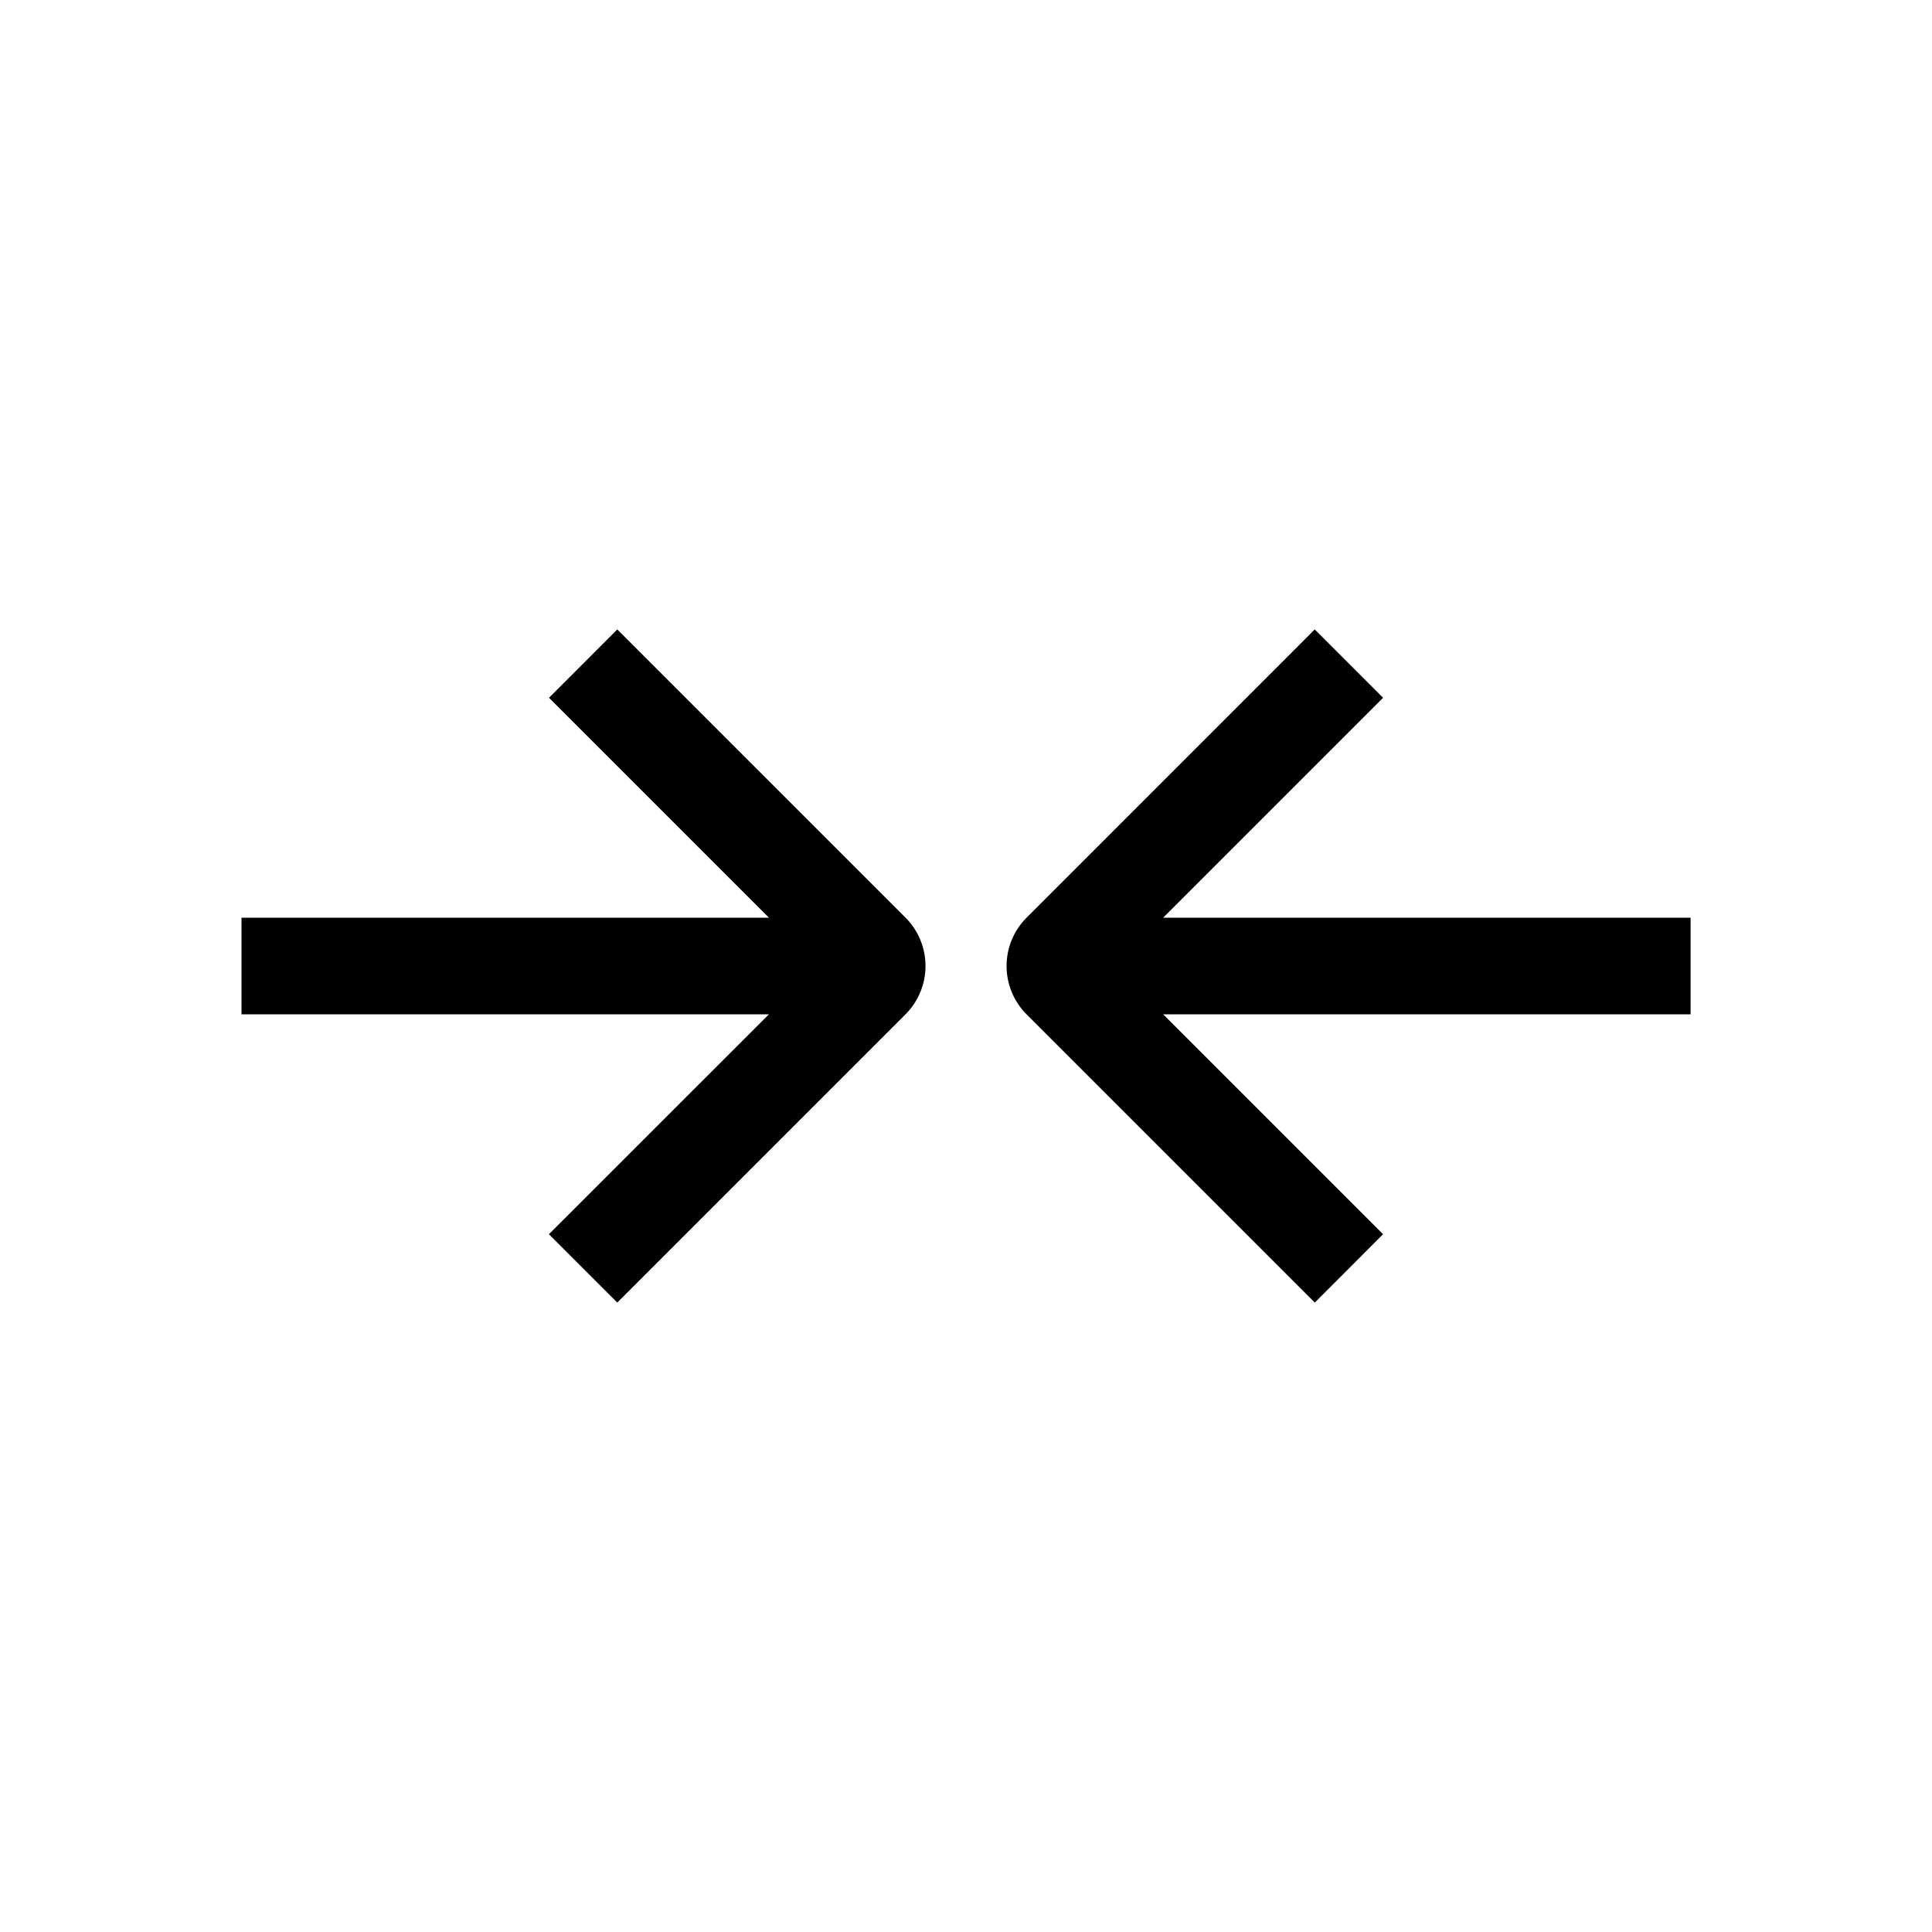 <svg width="24" height="24" viewBox="0 0 24 24" fill="none" xmlns="http://www.w3.org/2000/svg">
<path fill-rule="evenodd" clip-rule="evenodd" d="M9.552 11.4L6.82 8.668L7.668 7.819L11.248 11.399C11.58 11.731 11.58 12.269 11.248 12.601L7.668 16.181L6.819 15.332L9.552 12.6L3 12.6L3 11.4L9.552 11.4ZM12.753 11.399L16.332 7.819L17.181 8.668L14.449 11.4L21.001 11.4L21.001 12.6L14.449 12.6L17.181 15.332L16.333 16.181L12.753 12.601C12.421 12.269 12.421 11.731 12.753 11.399Z" fill="black"/>
</svg>
